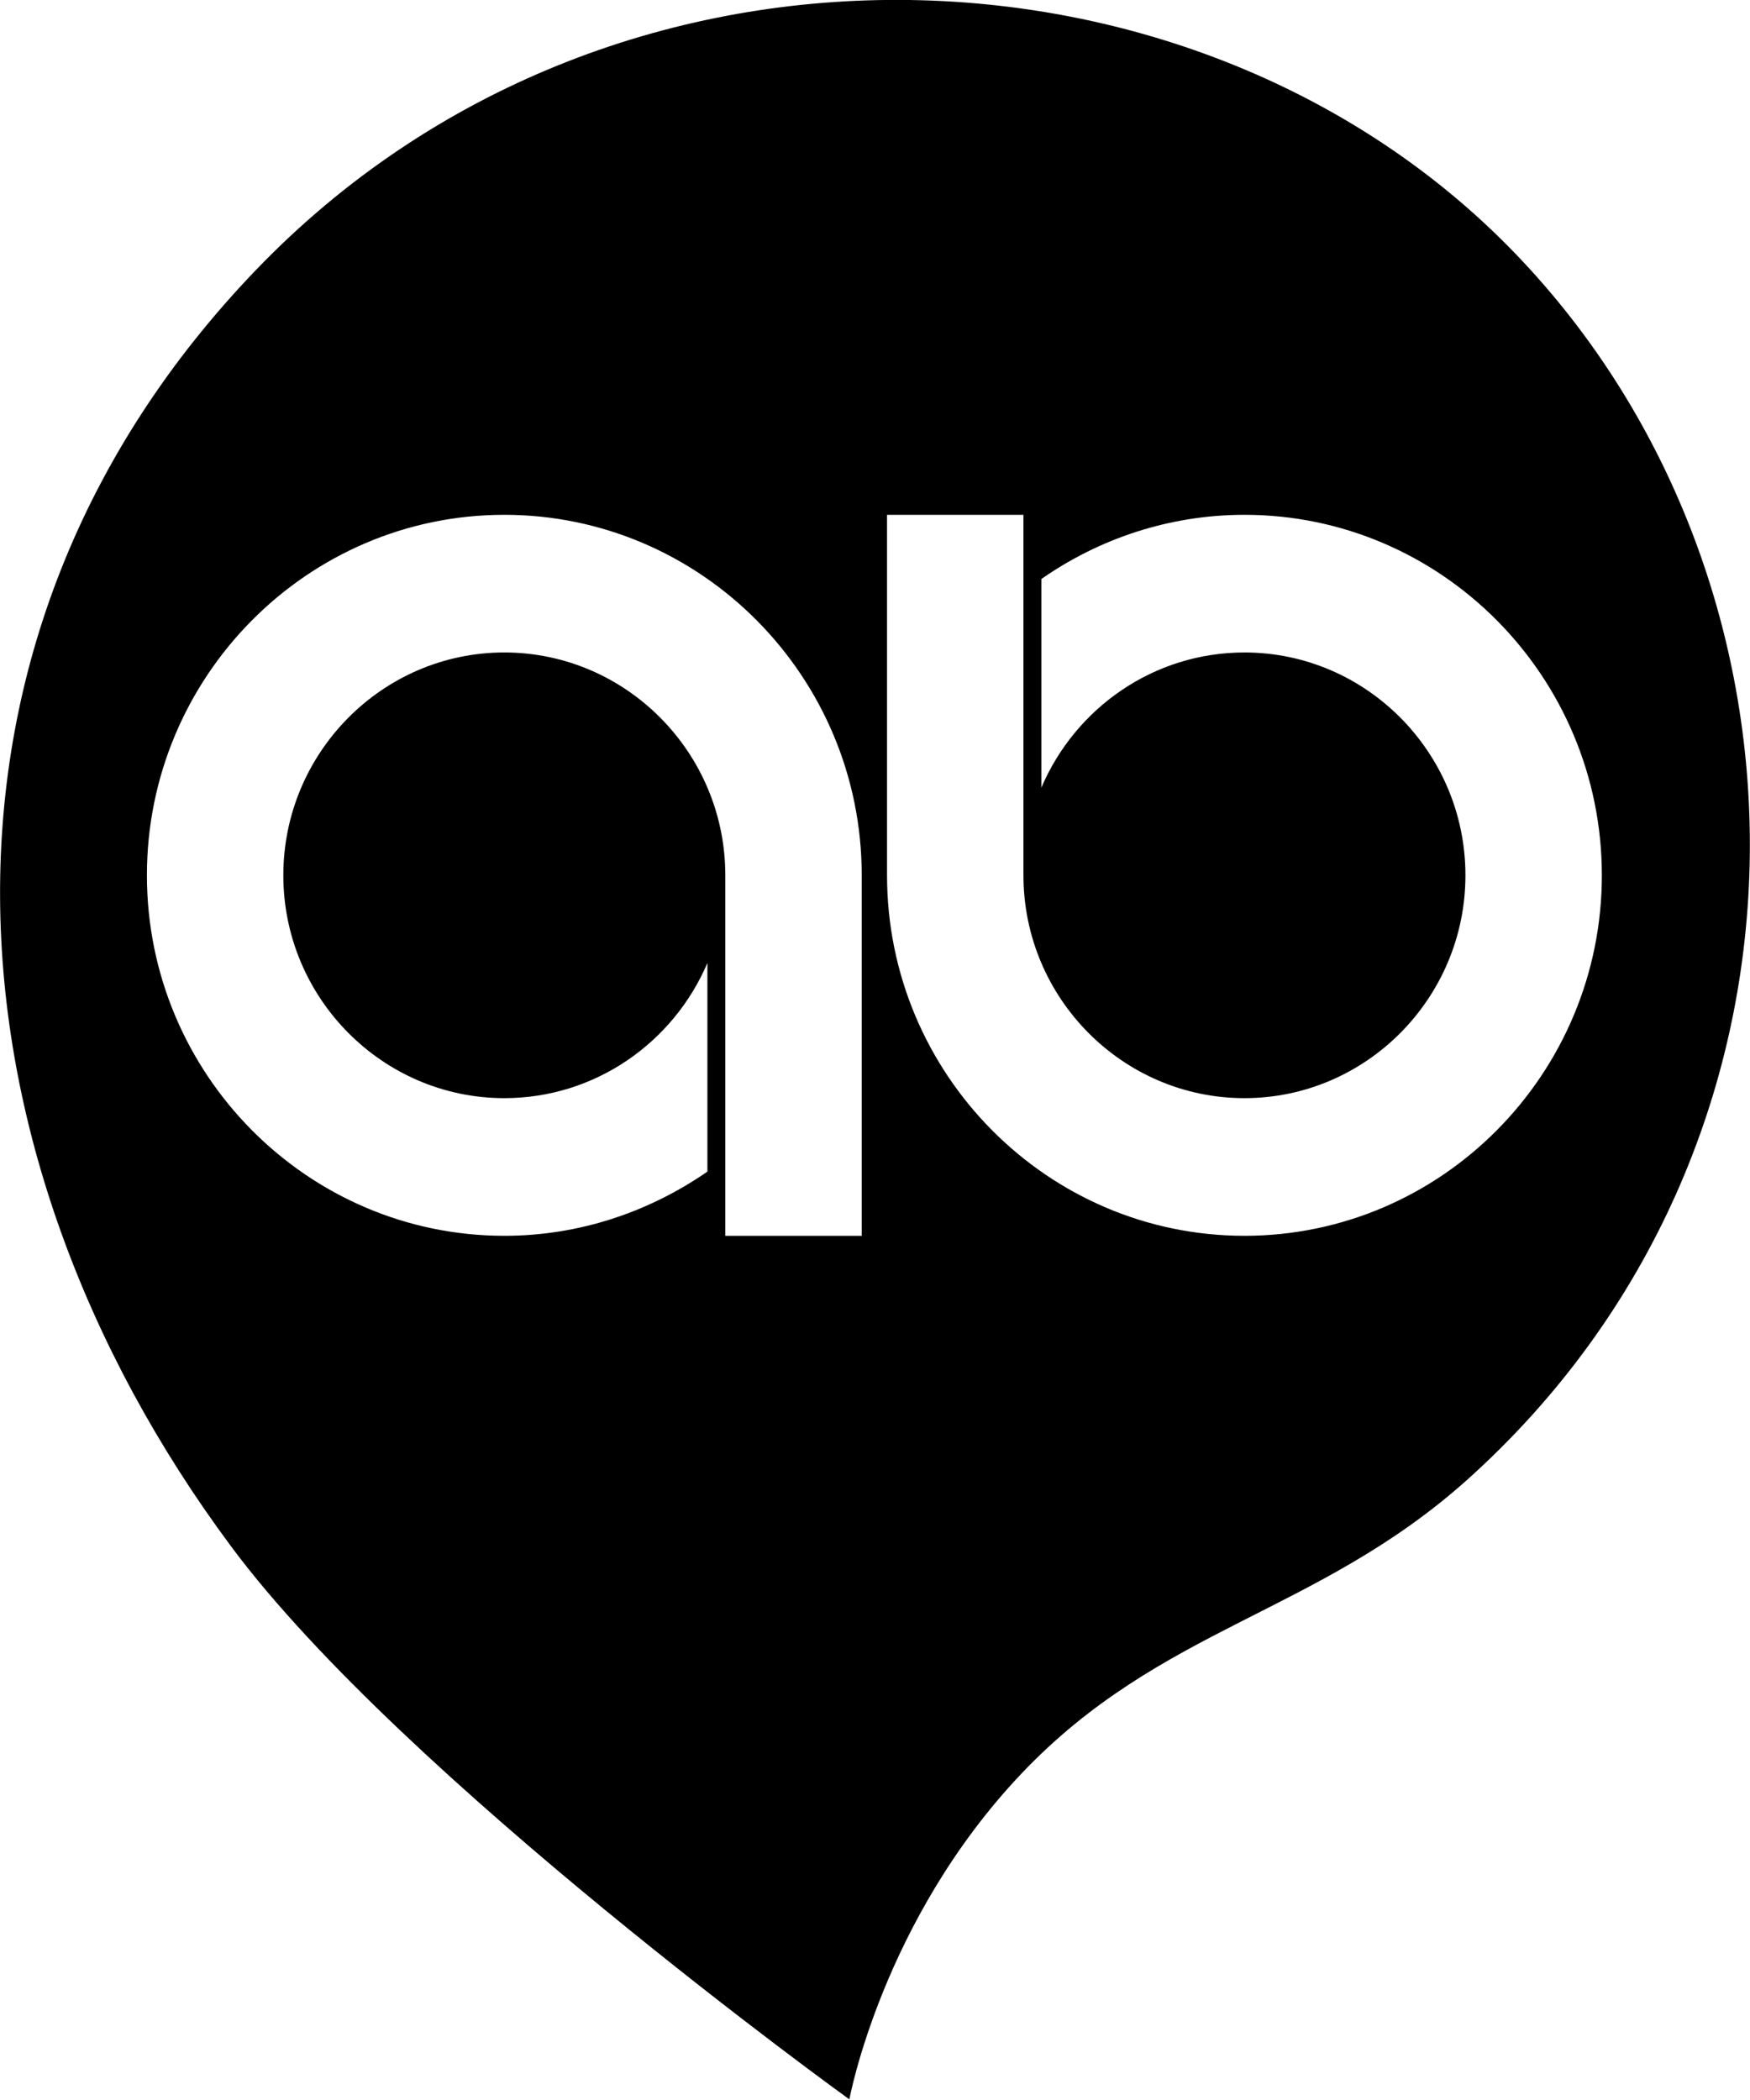 <?xml version="1.0" encoding="utf-8"?>
<!-- Generator: Adobe Illustrator 18.1.1, SVG Export Plug-In . SVG Version: 6.00 Build 0)  -->
<svg version="1.1" id="Layer_1" xmlns="http://www.w3.org/2000/svg" xmlns:xlink="http://www.w3.org/1999/xlink" x="0px" y="0px"
	 viewBox="0 0 283.5 340.2" enable-background="new 0 0 283.5 340.2" xml:space="preserve">
<path d="M201.6,200.2c-31.9,0-57.9-26.2-57.9-58.4V83.4h22.1v58.4c0,19.9,16.1,36.1,35.8,36.1c19.7,0,35.8-16.2,35.8-36.1
	c0-19.9-16.1-36.1-35.8-36.1c-14.7,0-27.4,9-32.9,21.9V93.8c9.3-6.5,20.7-10.4,32.9-10.4c31.9,0,57.9,26.2,57.9,58.4
	C259.5,174,233.5,200.2,201.6,200.2 M139.6,200.2h-22.1v-58.4c0-19.9-16.1-36.1-35.8-36.1c-19.7,0-35.8,16.2-35.8,36.1
	c0,19.9,16.1,36.1,35.8,36.1c14.7,0,27.4-9,32.9-21.9v33.8c-9.4,6.5-20.7,10.4-32.9,10.4c-31.9,0-57.9-26.2-57.9-58.4
	c0-32.2,26-58.4,57.9-58.4c31.9,0,57.9,26.2,57.9,58.4V200.2z M41.5,43.7c-57.4,59.7-51.9,142.5-4,206.9
	c27.8,37.4,100.1,89.5,100.1,89.5s5.3-29,27.9-52.8c22.6-23.8,47.8-25.8,72.1-47.5c60.3-54,59.3-145.3,7.9-198.7
	C194.1-12.3,98.9-16,41.5,43.7"/>
</svg>
